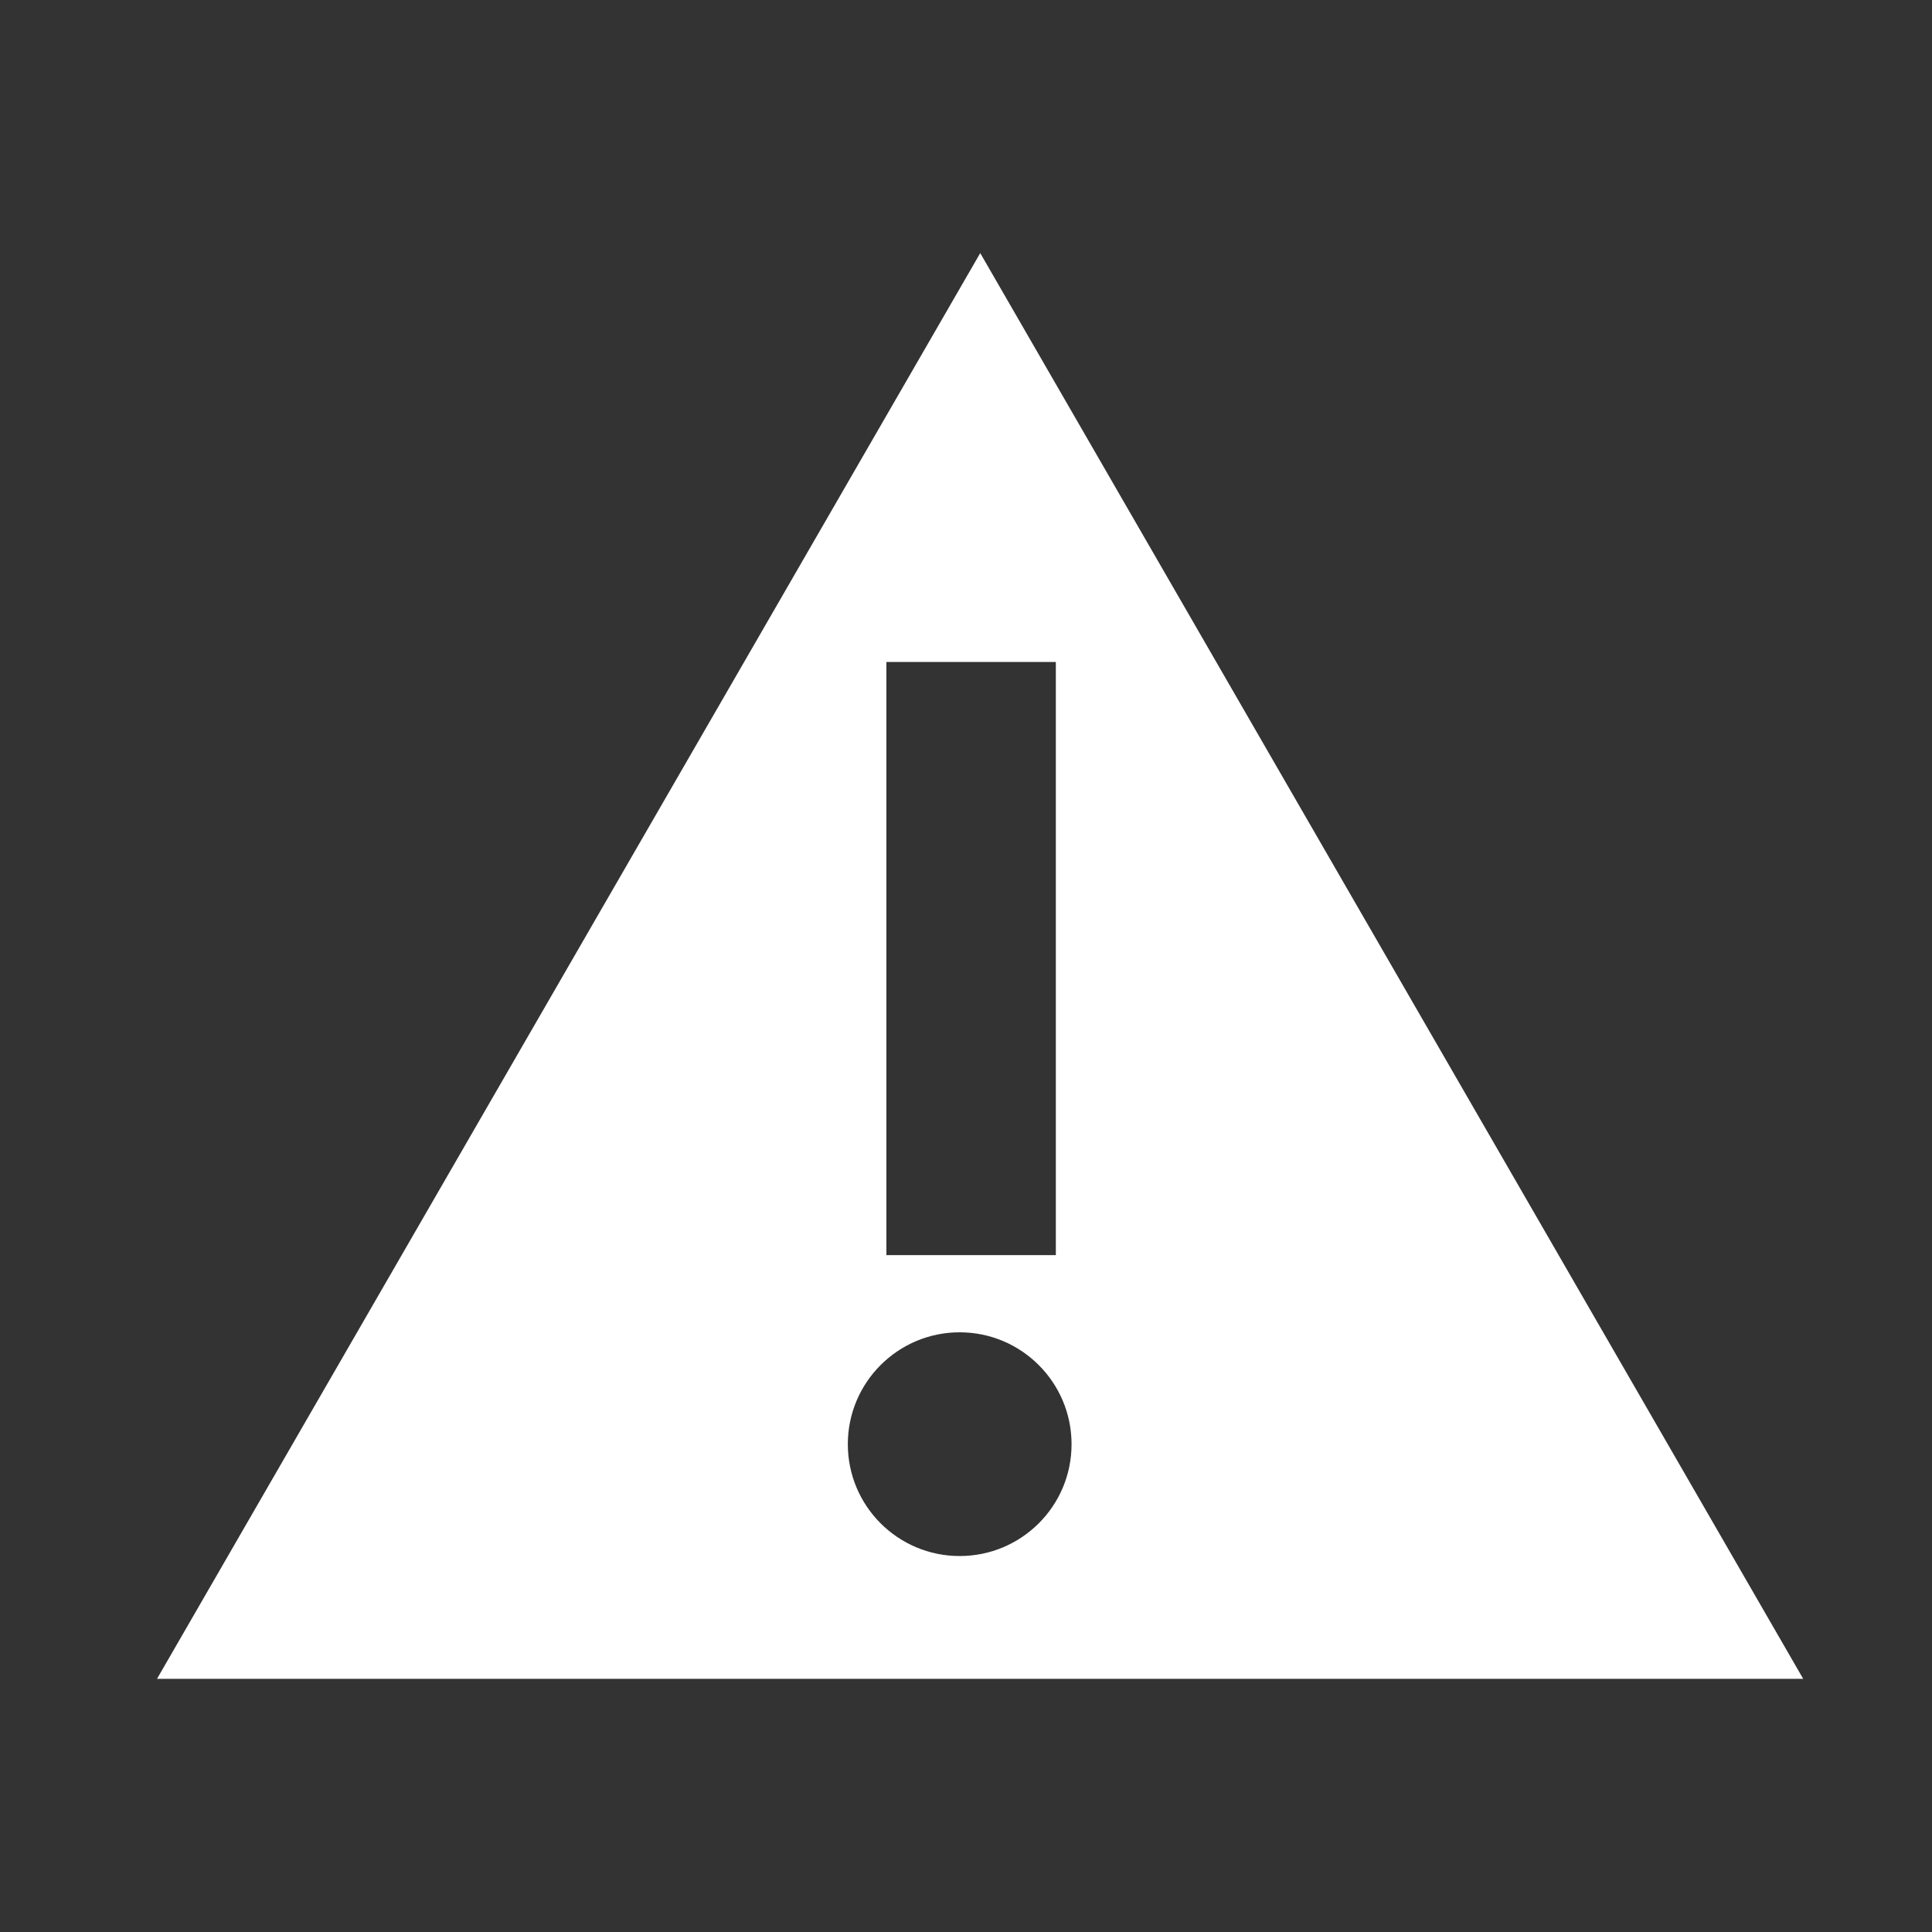 <?xml version="1.0" encoding="utf-8"?>
<!-- Generator: Adobe Illustrator 16.0.0, SVG Export Plug-In . SVG Version: 6.00 Build 0)  -->
<!DOCTYPE svg PUBLIC "-//W3C//DTD SVG 1.1//EN" "http://www.w3.org/Graphics/SVG/1.1/DTD/svg11.dtd">
<svg version="1.1" id="Layer_1" xmlns="http://www.w3.org/2000/svg" xmlns:xlink="http://www.w3.org/1999/xlink" x="0px" y="0px"
	 width="30px" height="30px" viewBox="-2.5 -2.5 30 30" enable-background="new -2.5 -2.5 30 30" xml:space="preserve">
<rect x="-2.5" y="-2.5" width="30" height="30" fill="#333333" stroke="none"/>
<path fill="#FFFFFF" d="M12.721,1.43L-0.062,23.569H25.5L12.721,1.43z M11.264,7.779h2.631v9.211h-2.631V7.779z M12.402,21.662
	c-0.96,0-1.737-0.777-1.737-1.737c0-0.958,0.777-1.737,1.737-1.737c0.959,0,1.737,0.779,1.737,1.737
	C14.14,20.885,13.361,21.662,12.402,21.662z"/>
</svg>

